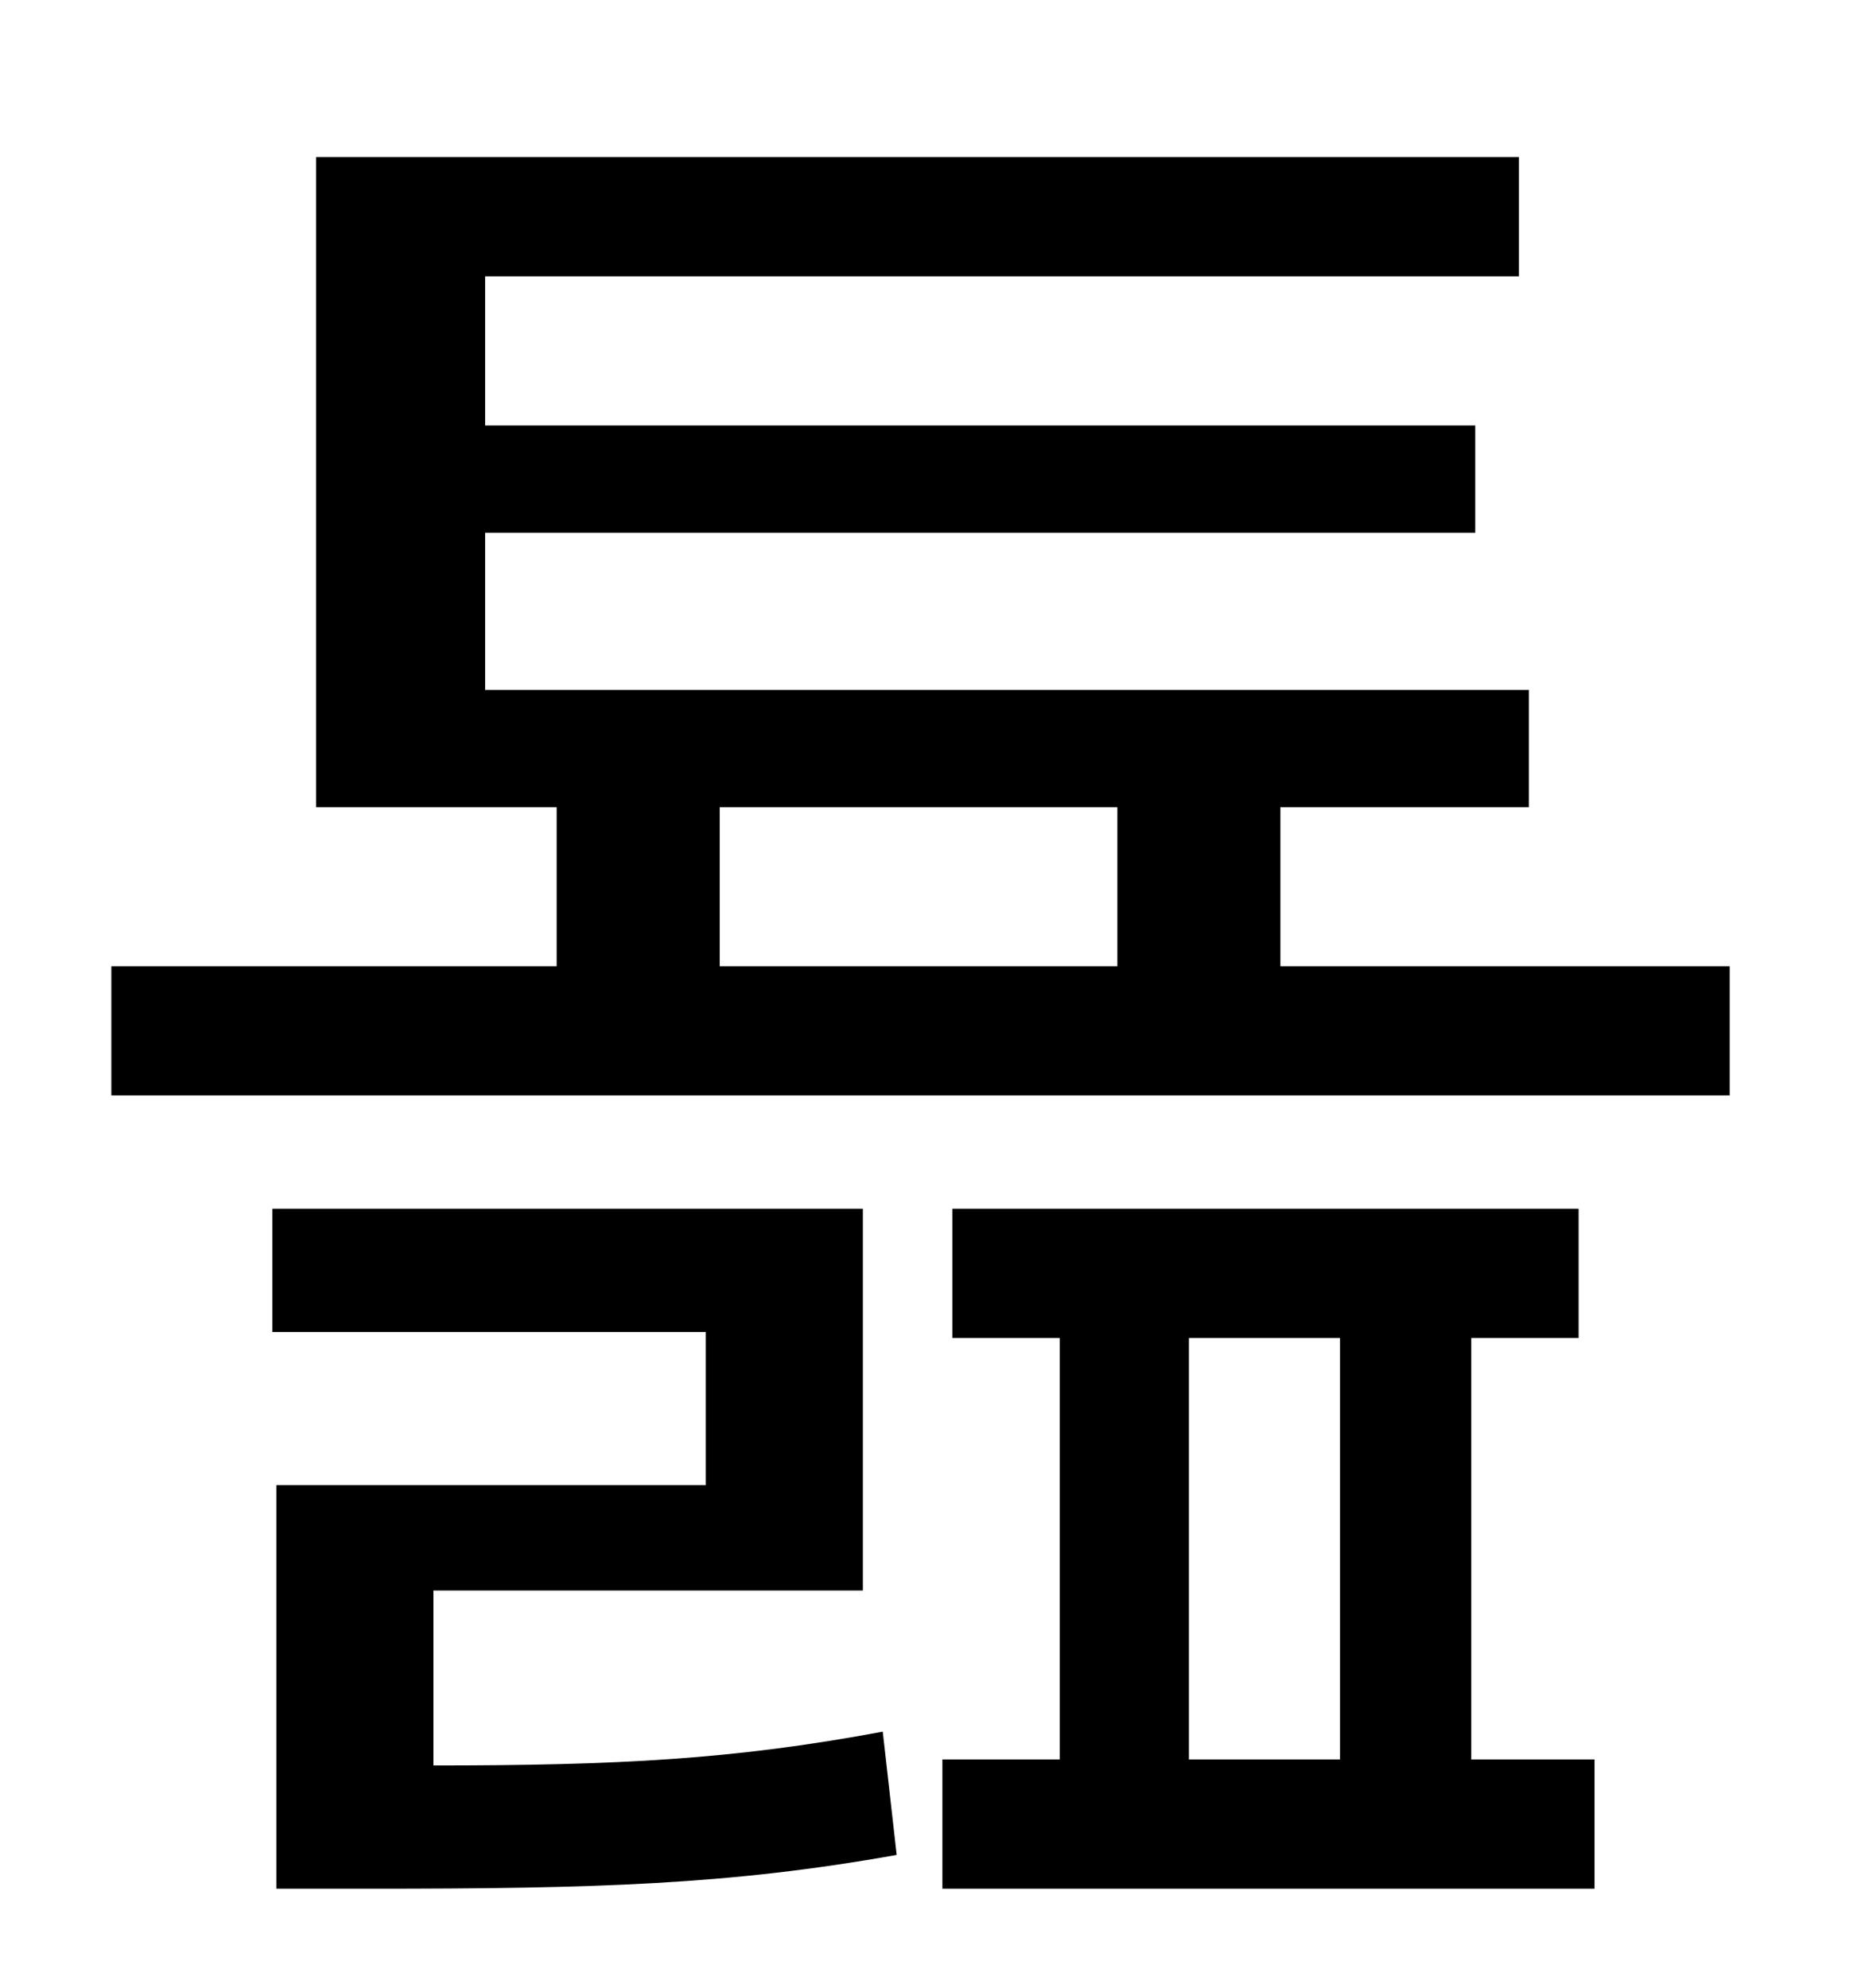 <?xml version="1.0" standalone="no"?>
<!DOCTYPE svg PUBLIC "-//W3C//DTD SVG 1.1//EN" "http://www.w3.org/Graphics/SVG/1.1/DTD/svg11.dtd" >
<svg xmlns="http://www.w3.org/2000/svg" xmlns:xlink="http://www.w3.org/1999/xlink" version="1.1" viewBox="-10 0 930 1000">
   <path fill="currentColor"
d="M208 800v88c93 0 151 -3 226 -17l7 62c-84 15 -151 17 -265 17h-47v-203h216v-77h-218v-62h297v192h-216zM588 673v212h76v-212h-76zM730 673v212h62v65h-328v-65h59v-212h-54v-65h315v65h-54zM352 406v80h200v-80h-200zM634 486h226v65h-814v-65h224v-80h-121v-327h605
v60h-520v75h498v54h-498v79h525v59h-125v80z" />
</svg>
